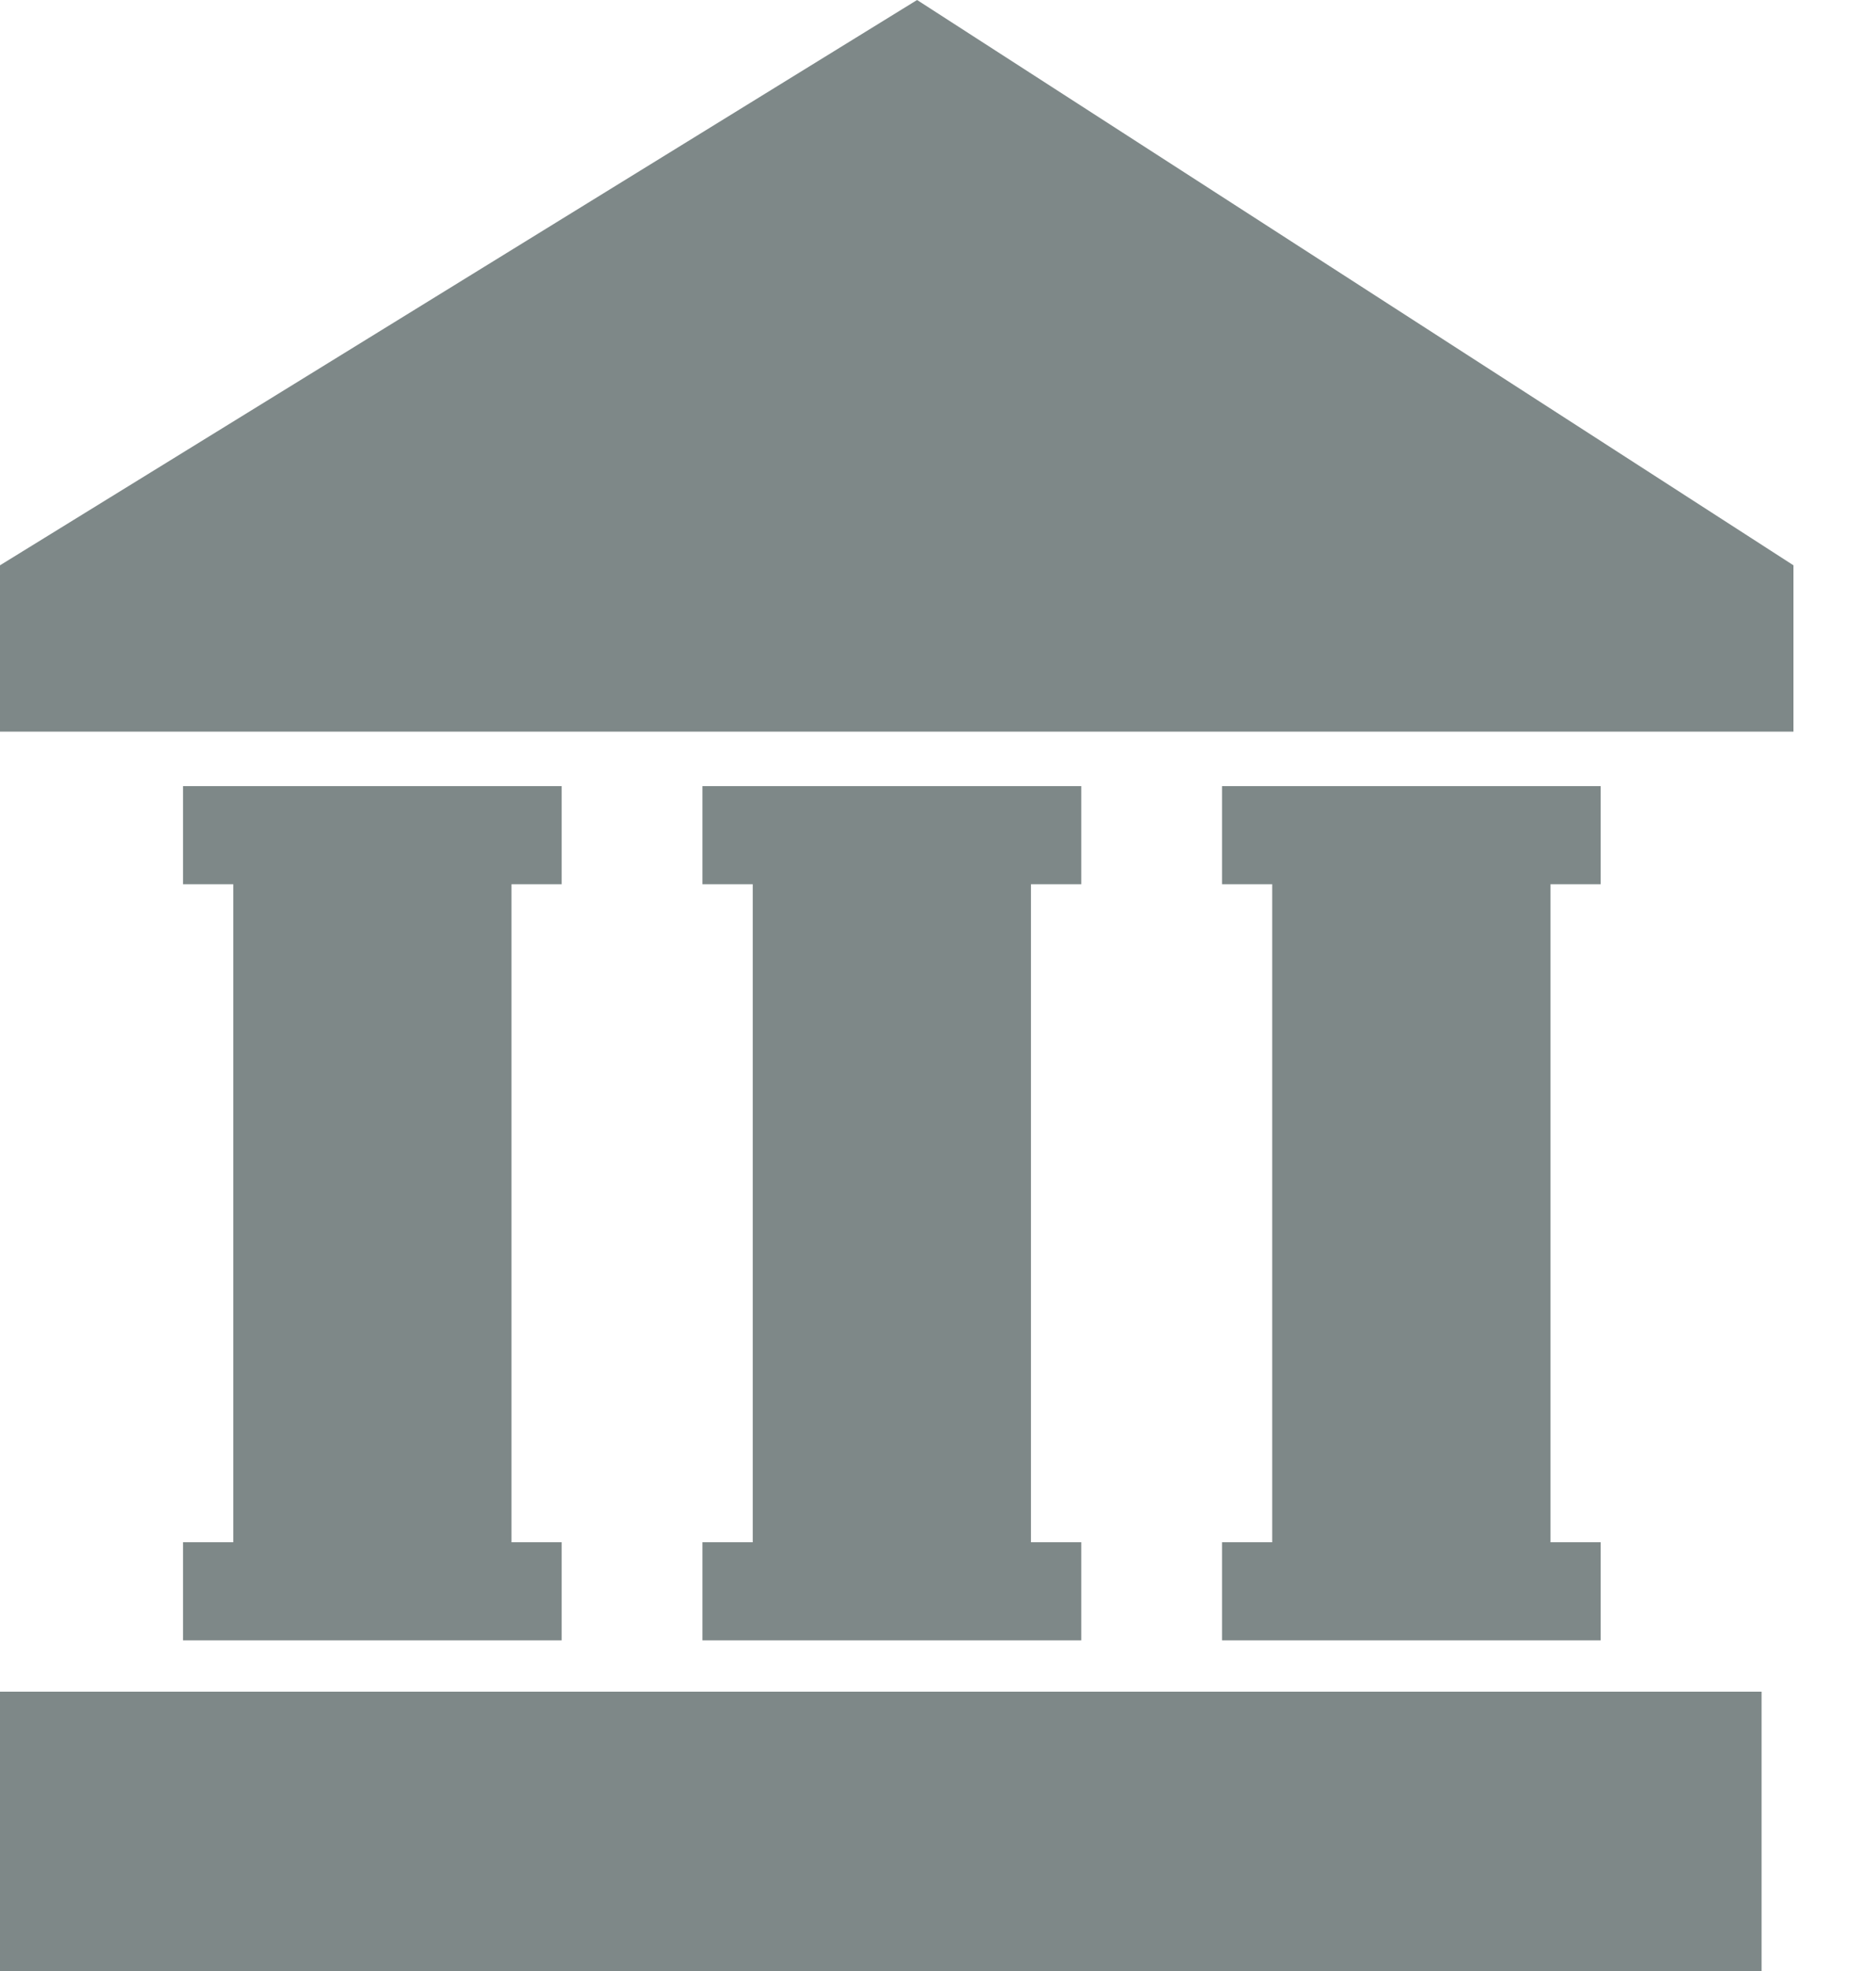 <svg width="20" height="21" viewBox="0 0 20 21" fill="none" xmlns="http://www.w3.org/2000/svg">
<path d="M18.78 18.024H0V21H18.78V18.024Z" fill="#7E8888"/>
<path d="M9.777 0L0 6.023V7.795H19.12V6.023L9.777 0Z" fill="#7E8888"/>
<path d="M1.951 16.432V17.477H2.487H5.453H5.988V16.432H5.453V9.421H5.988V8.376H5.453H2.487H1.951V9.421H2.487V16.432H1.951Z" fill="#7E8888"/>
<path d="M7.489 16.432V17.477H8.025H10.991H11.527V16.432H10.991V9.421H11.527V8.376H10.991H8.025H7.489V9.421H8.025V16.432H7.489Z" fill="#7E8888"/>
<path d="M13.028 16.432V17.477H13.563H16.53H17.065V16.432H16.53V9.421H17.065V8.376H16.53H13.563H13.028V9.421H13.563V16.432H13.028Z" fill="#7E8888"/>
</svg>
